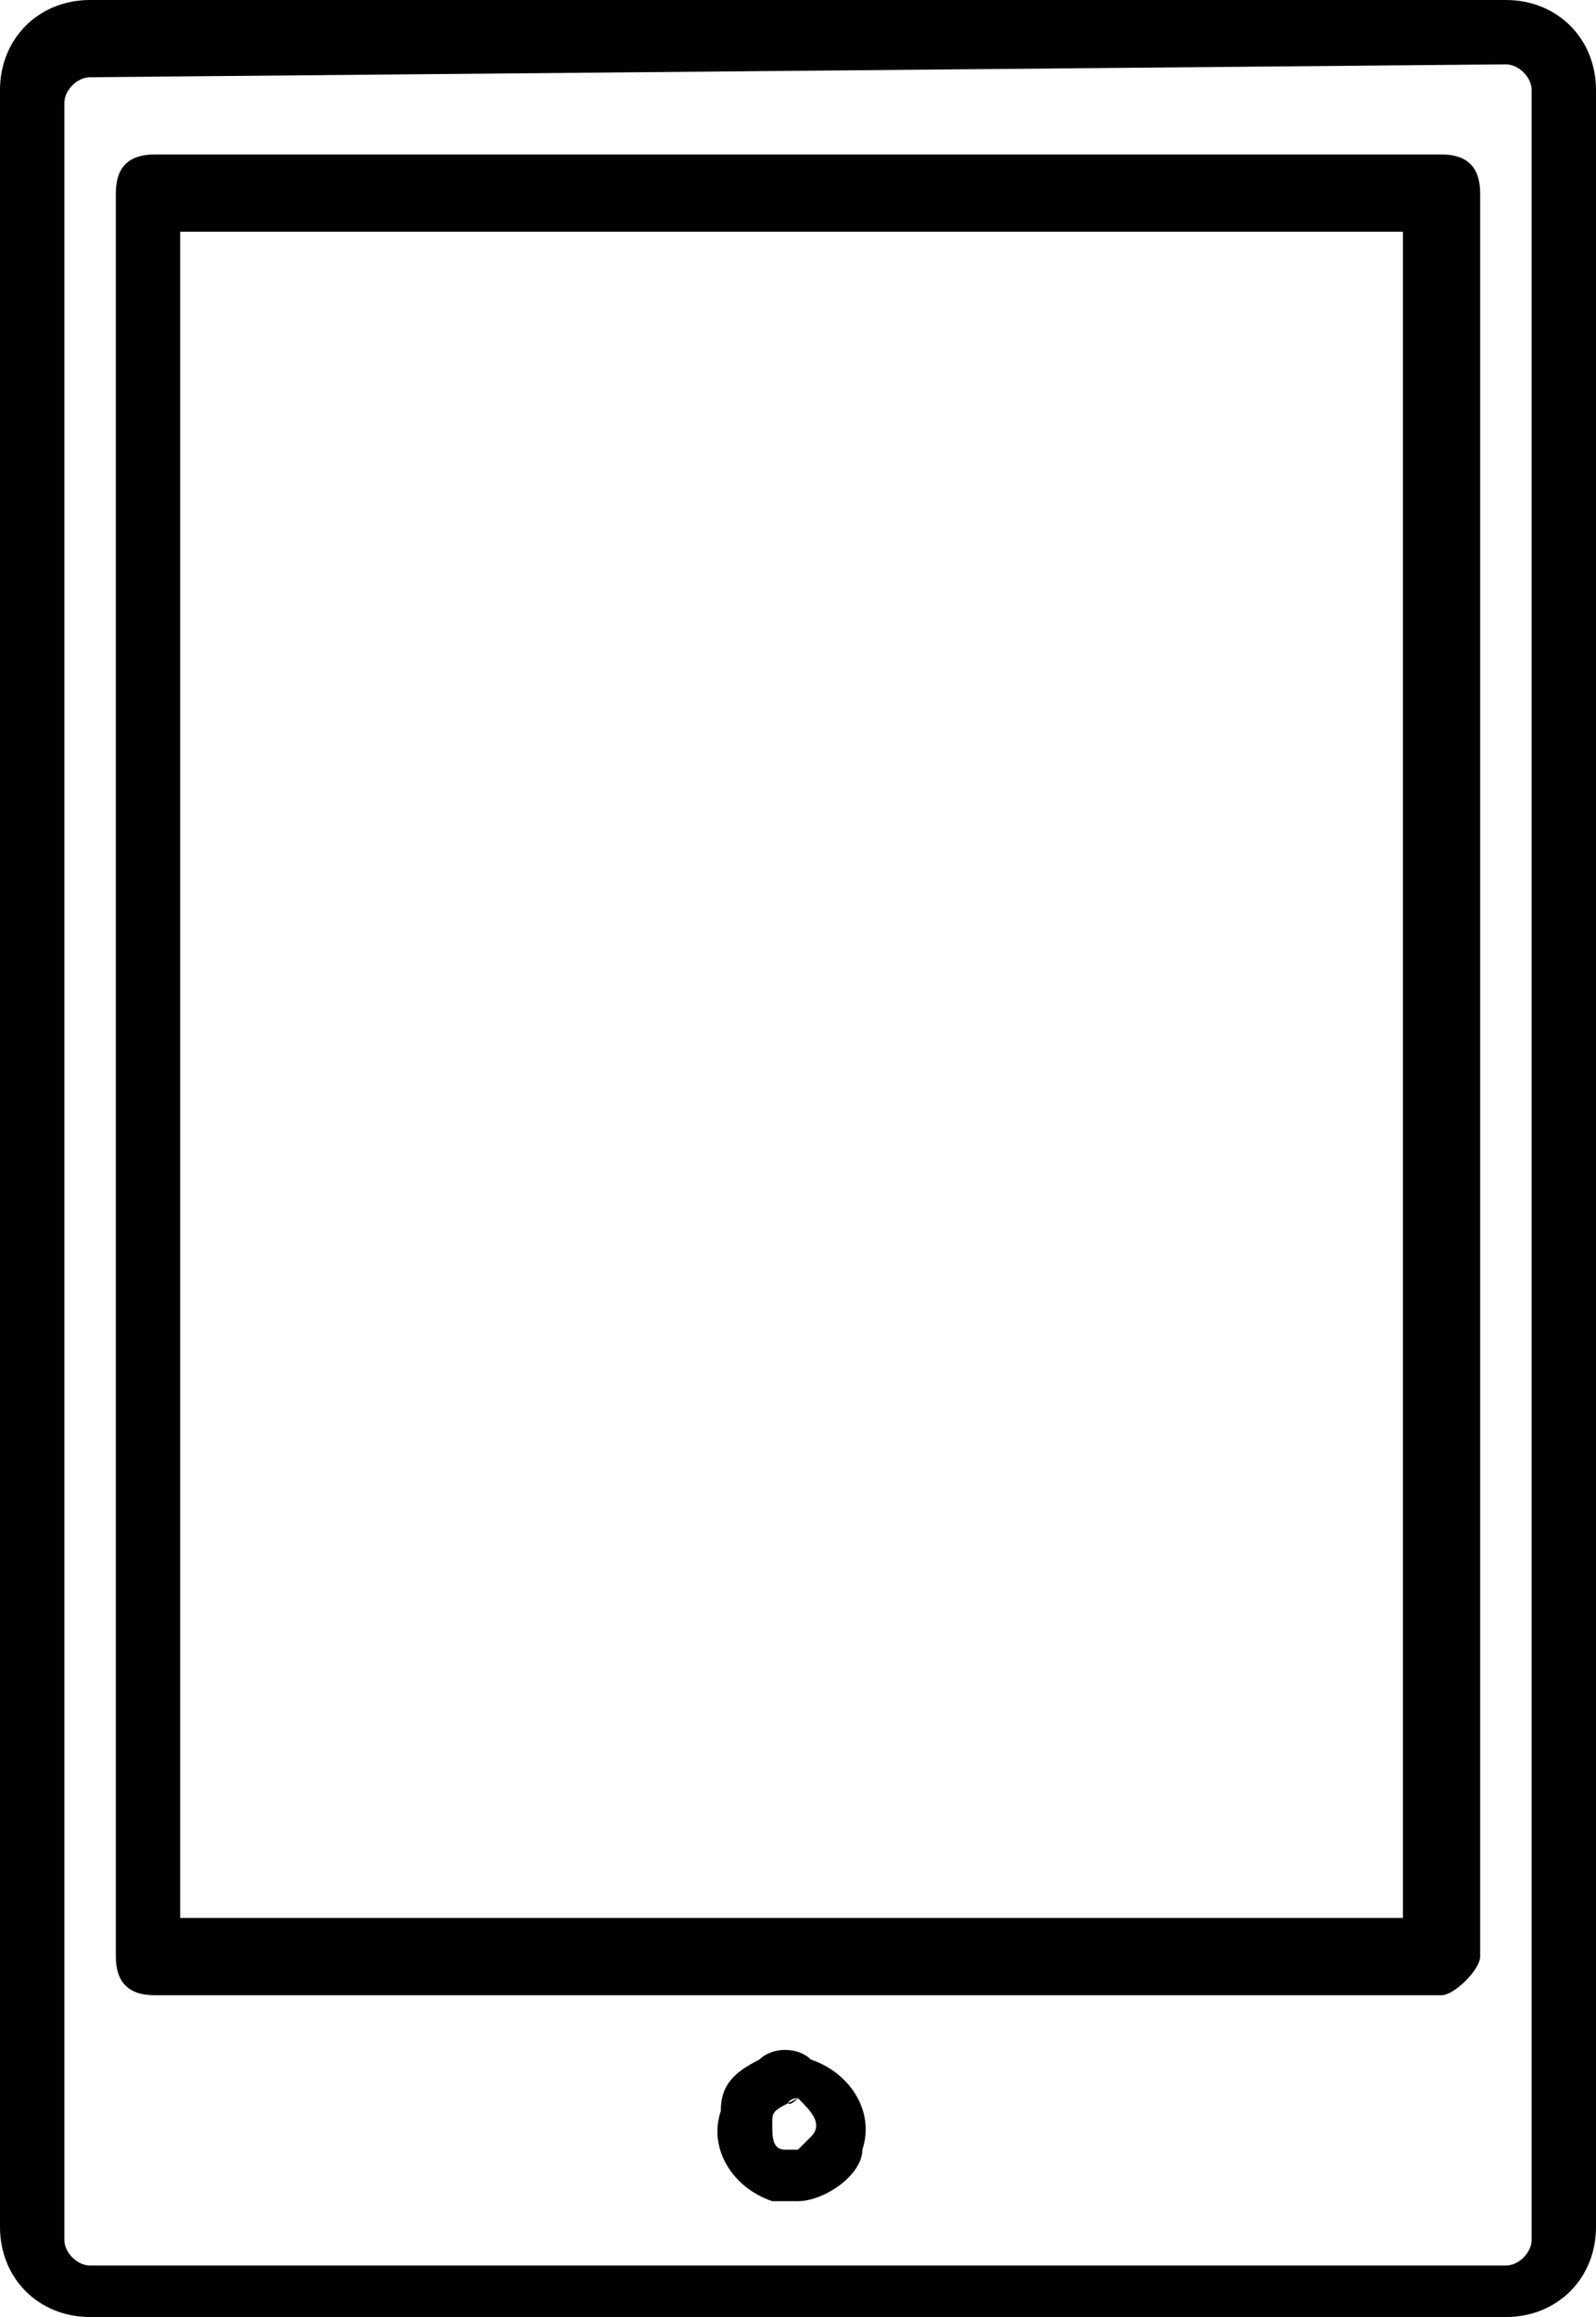 <?xml version="1.0" encoding="utf-8"?>
<!-- Generator: Adobe Illustrator 19.1.0, SVG Export Plug-In . SVG Version: 6.00 Build 0)  -->
<svg version="1.1" id="Layer_1" xmlns="http://www.w3.org/2000/svg" xmlns:xlink="http://www.w3.org/1999/xlink" x="0px" y="0px"
	 width="12.4px" height="18px" viewBox="0 0 12.4 18" enable-background="new 0 0 12.4 18" xml:space="preserve">
<g>
	<g>
		<path d="M11.7,18h-11C0.3,18,0,17.7,0,17.3V0.7C0,0.3,0.3,0,0.7,0h11c0.4,0,0.7,0.3,0.7,0.7v16.6C12.4,17.7,12.1,18,11.7,18z
			 M0.7,0.6c-0.1,0-0.2,0.1-0.2,0.2v16.6c0,0.1,0.1,0.2,0.2,0.2h11c0.1,0,0.2-0.1,0.2-0.2V0.7c0-0.1-0.1-0.2-0.2-0.2L0.7,0.6
			L0.7,0.6z"/>
	</g>
	<g>
		<path d="M11.2,15.5h-10c-0.2,0-0.3-0.1-0.3-0.3V1.5c0-0.2,0.1-0.3,0.3-0.3h10c0.2,0,0.3,0.1,0.3,0.3v13.7
			C11.5,15.3,11.3,15.5,11.2,15.5z M1.4,14.9h9.5V1.8H1.4C1.4,1.8,1.4,14.9,1.4,14.9z"/>
	</g>
	<g>
		<path d="M6.2,17.1c-0.1,0-0.1,0-0.2,0c-0.3-0.1-0.5-0.4-0.4-0.7c0-0.2,0.1-0.3,0.3-0.4C6,15.9,6.2,15.9,6.3,16
			c0.3,0.1,0.5,0.4,0.4,0.7l0,0C6.7,16.9,6.4,17.1,6.2,17.1z M6.2,16.3C6.1,16.3,6.1,16.4,6.2,16.3C6,16.4,6,16.4,6,16.5
			c0,0.1,0,0.2,0.1,0.2c0.1,0,0.1,0,0.1,0c0,0,0.1-0.1,0.1-0.1C6.4,16.5,6.3,16.4,6.2,16.3C6.2,16.3,6.2,16.3,6.2,16.3z"/>
	</g>
</g>
<g>
</g>
<g>
</g>
<g>
</g>
<g>
</g>
<g>
</g>
<g>
</g>
<g>
</g>
<g>
</g>
<g>
</g>
<g>
</g>
<g>
</g>
<g>
</g>
<g>
</g>
<g>
</g>
<g>
</g>
</svg>
